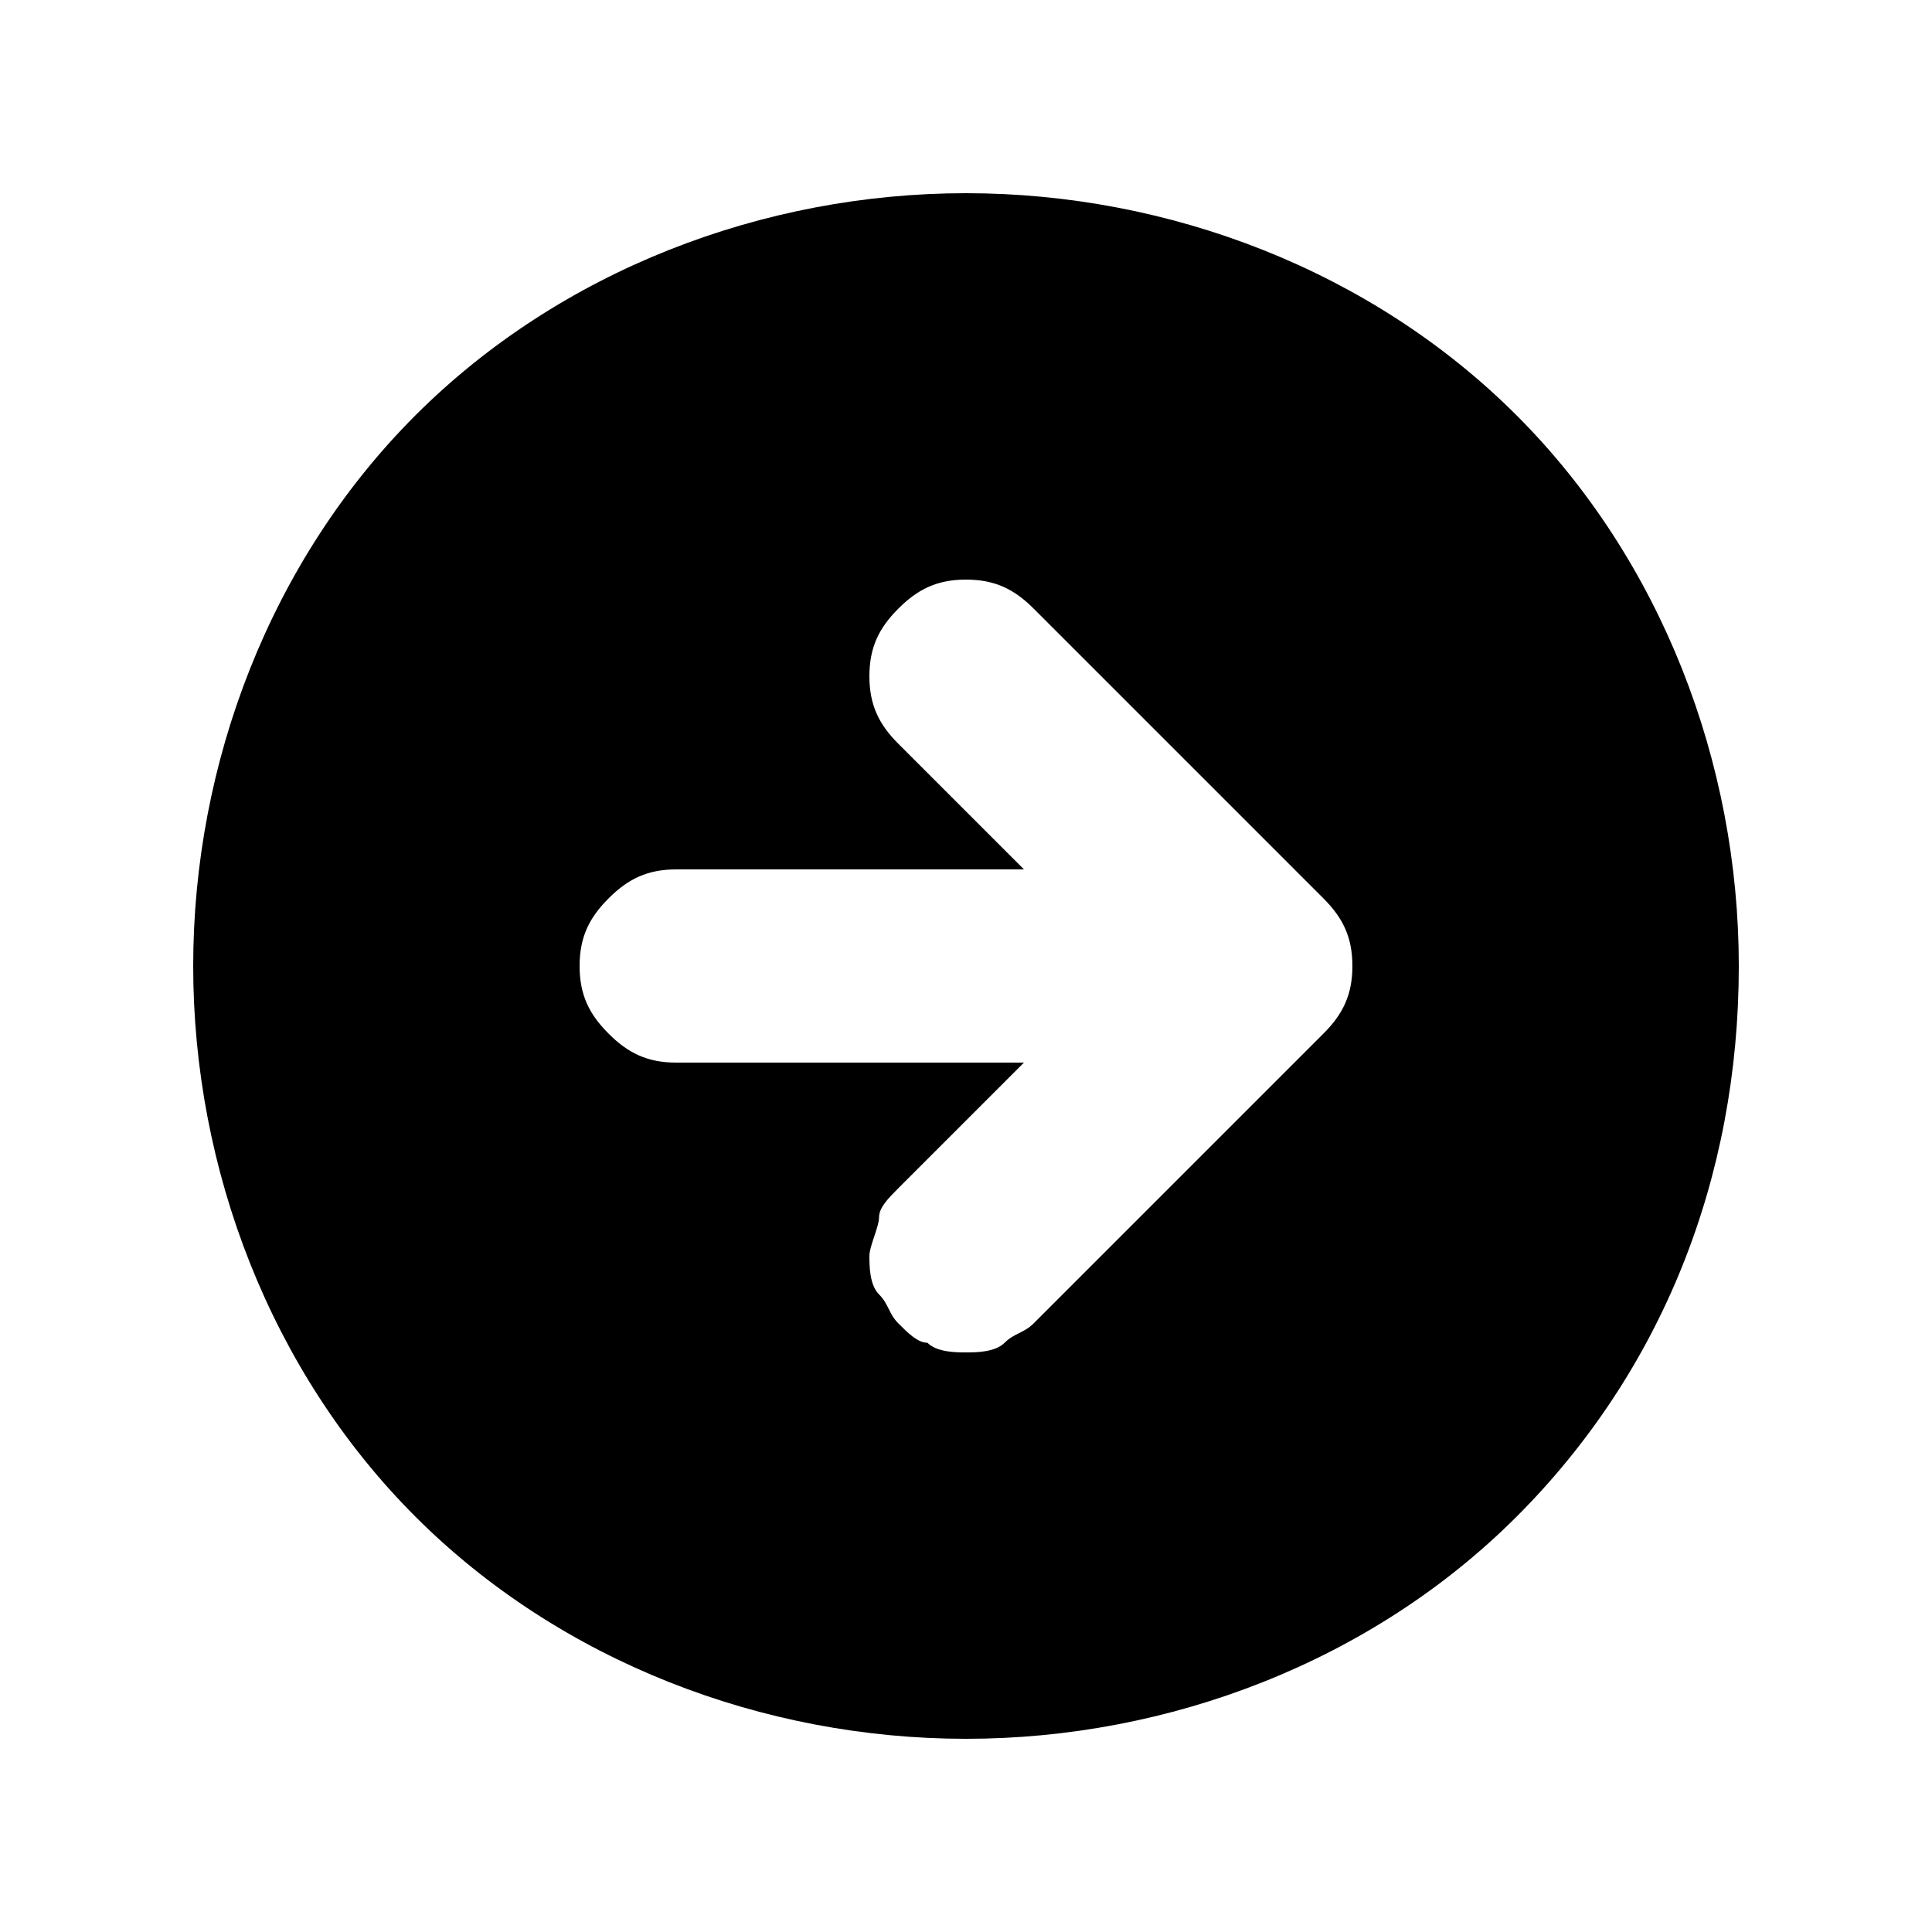 <?xml version="1.0" encoding="utf-8"?>
<!-- Generator: Adobe Illustrator 28.1.0, SVG Export Plug-In . SVG Version: 6.00 Build 0)  -->
<svg version="1.1" id="Layer_1" xmlns="http://www.w3.org/2000/svg" xmlns:xlink="http://www.w3.org/1999/xlink" x="0px" y="0px"
	 viewBox="0 0 20 20" style="enable-background:new 0 0 20 20;" xml:space="preserve">
<style type="text/css">
	.st0{fill-rule:evenodd;clip-rule:evenodd;}
</style>
<path class="st0" d="M10,18c2.1,0,4.2-0.8,5.7-2.3c1.5-1.5,2.3-3.5,2.3-5.7c0-2.1-0.8-4.2-2.3-5.7C14.2,2.8,12.1,2,10,2
	C7.9,2,5.8,2.8,4.3,4.3S2,7.9,2,10c0,2.1,0.8,4.2,2.3,5.7C5.8,17.2,7.9,18,10,18L10,18z M13.7,9.3l-3-3C10.5,6.1,10.3,6,10,6
	C9.7,6,9.5,6.1,9.3,6.3C9.1,6.5,9,6.7,9,7c0,0.3,0.1,0.5,0.3,0.7L10.6,9H7C6.7,9,6.5,9.1,6.3,9.3C6.1,9.5,6,9.7,6,10
	s0.1,0.5,0.3,0.7C6.5,10.9,6.7,11,7,11h3.6l-1.3,1.3c-0.1,0.1-0.2,0.2-0.2,0.3S9,12.9,9,13c0,0.1,0,0.3,0.1,0.4
	c0.1,0.1,0.1,0.2,0.2,0.3c0.1,0.1,0.2,0.2,0.3,0.2C9.7,14,9.9,14,10,14c0.1,0,0.3,0,0.4-0.1c0.1-0.1,0.2-0.1,0.3-0.2l3-3
	c0.2-0.2,0.3-0.4,0.3-0.7S13.9,9.5,13.7,9.3L13.7,9.3z"/>
</svg>
